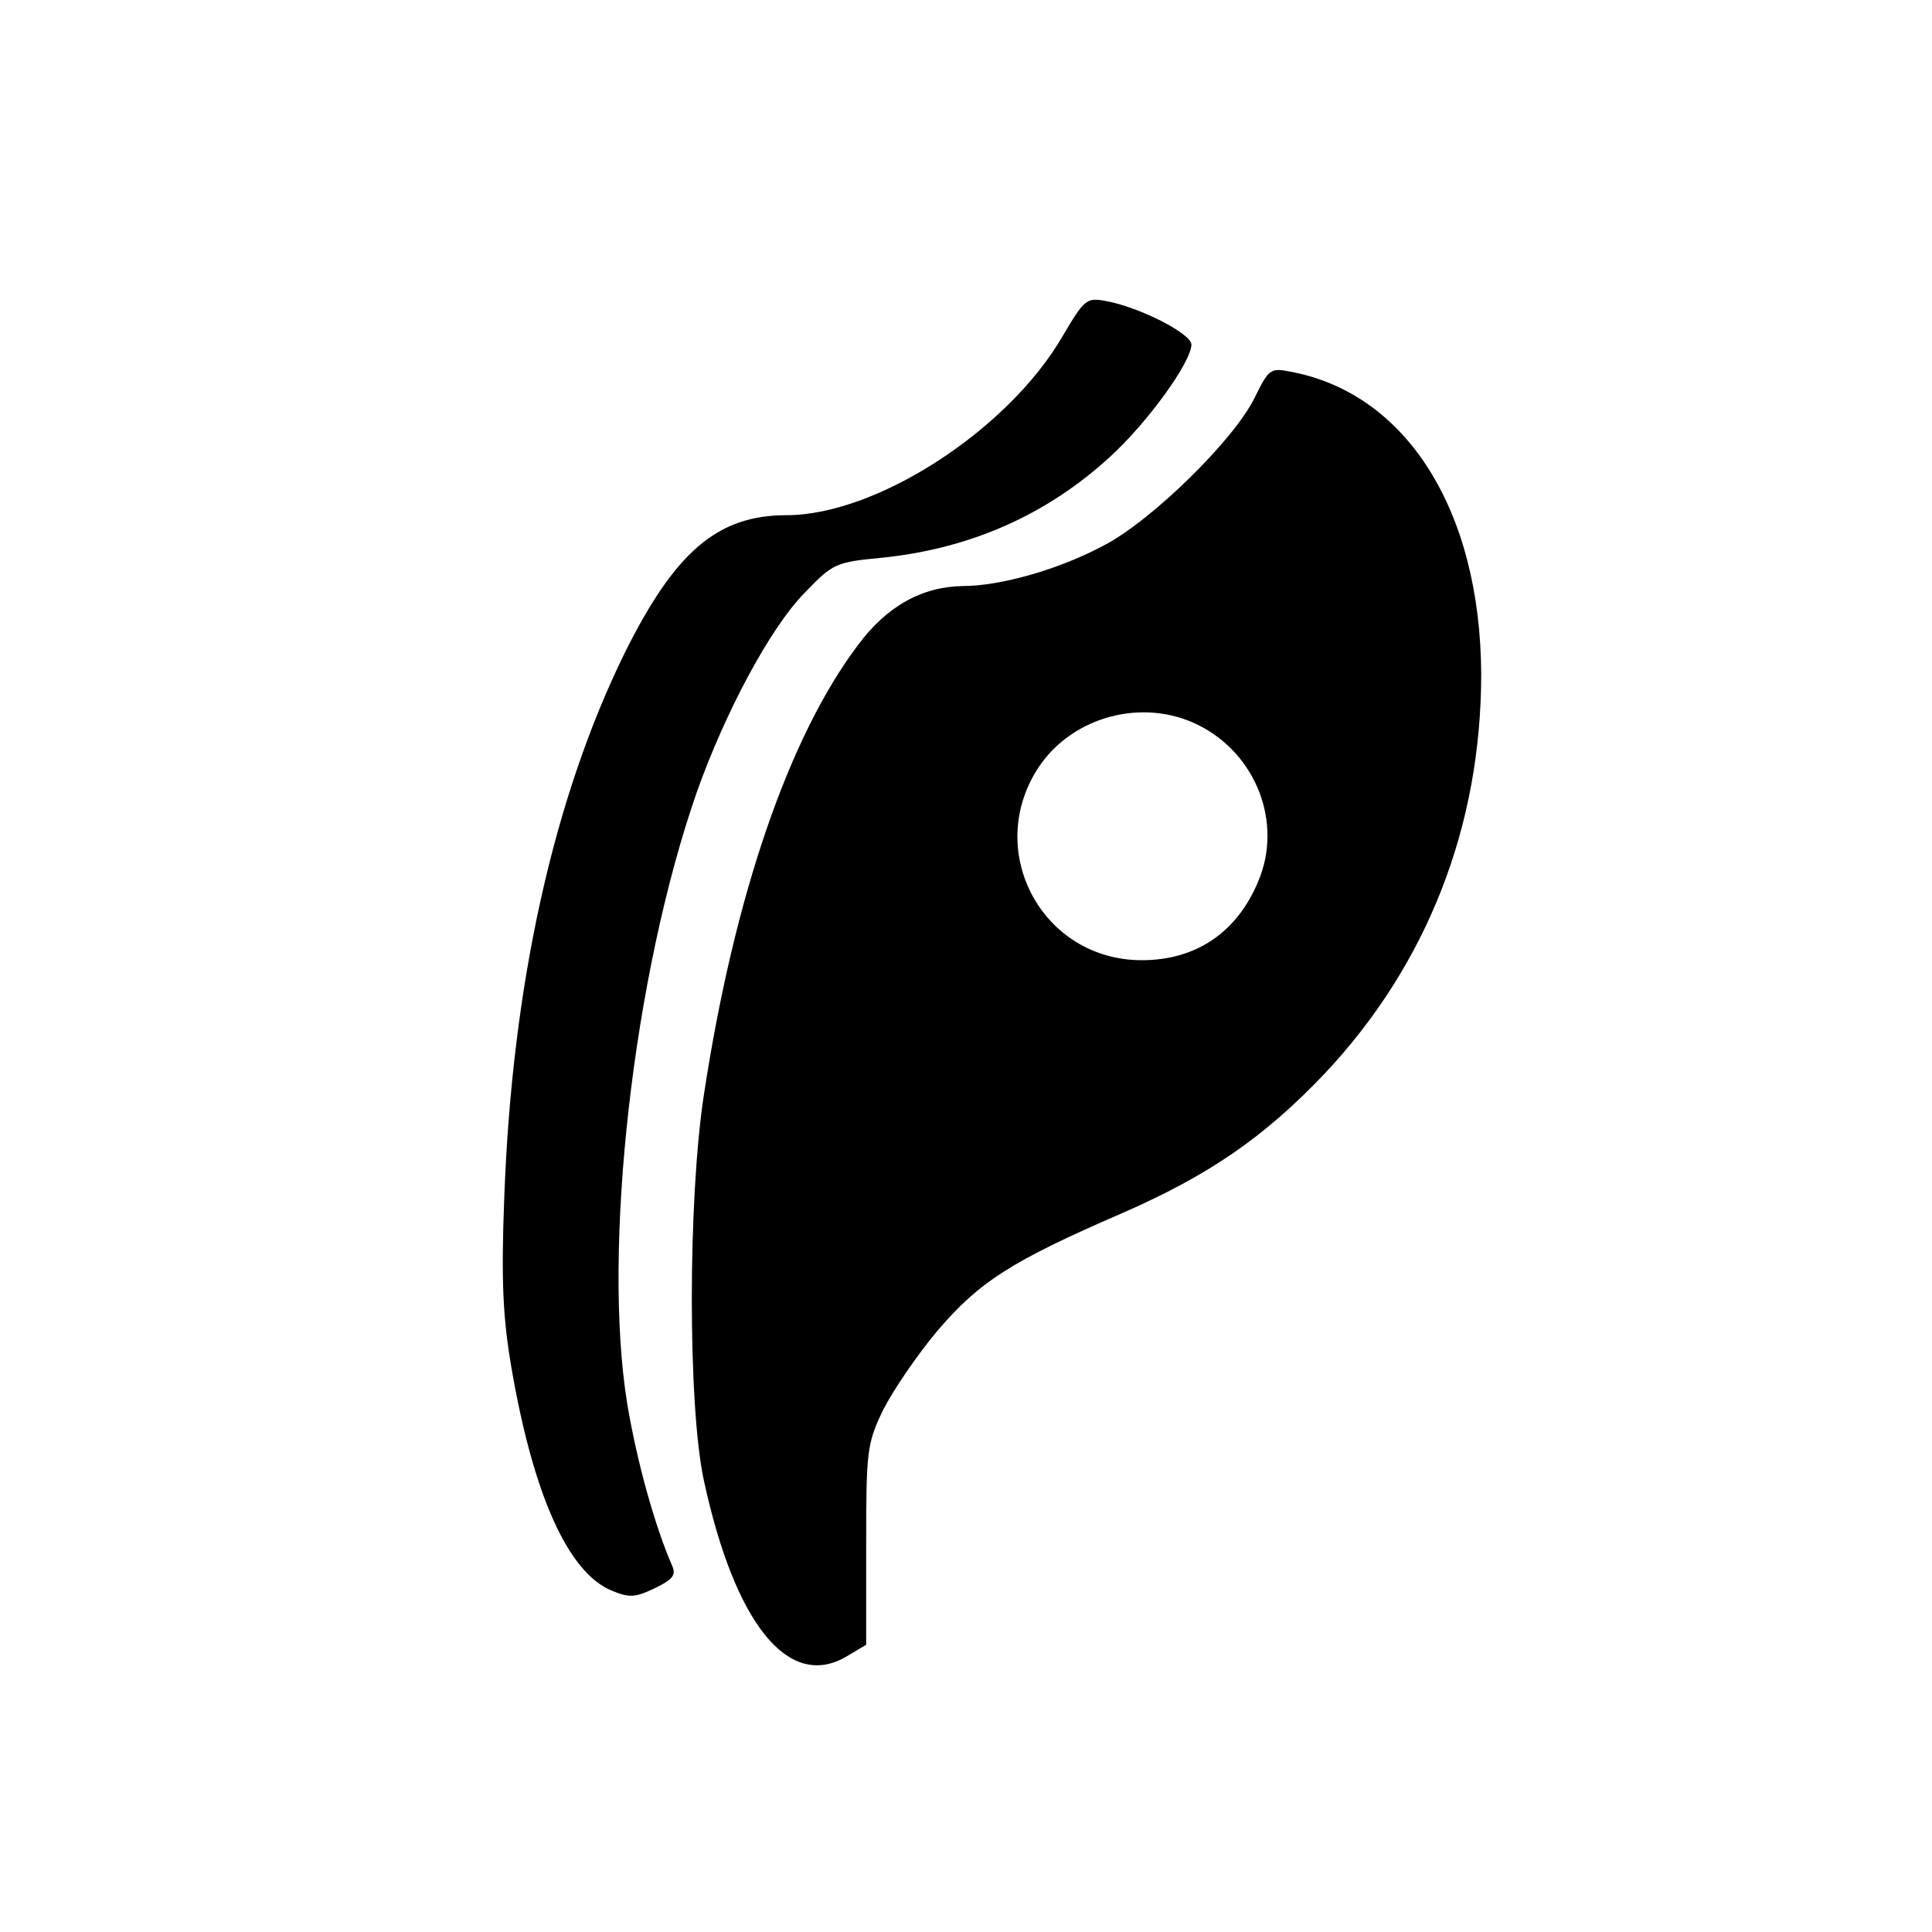 <?xml version="1.0" standalone="no"?>
<!DOCTYPE svg PUBLIC "-//W3C//DTD SVG 20010904//EN"
 "http://www.w3.org/TR/2001/REC-SVG-20010904/DTD/svg10.dtd">
<svg version="1.0" xmlns="http://www.w3.org/2000/svg"
 width="300pt" height="300pt" viewBox="0 0 300 300"
 preserveAspectRatio="xMidYMid meet">
<g transform="translate(0,300) scale(0.1,-0.1)"
fill="#000000" stroke="none">
<path d="M1650 2478 c-84 -145 -288 -278 -429 -278 -107 0 -173 -57 -251 -214
-110 -224 -175 -514 -187 -846 -5 -130 -2 -186 11 -263 34 -198 88 -319 156
-347 27 -11 36 -11 67 4 27 13 33 20 27 34 -27 62 -55 162 -70 252 -39 240 9
666 108 950 44 124 114 255 167 309 45 47 49 48 121 55 136 14 255 66 354 157
58 53 126 147 126 174 0 17 -82 59 -135 68 -28 5 -32 1 -65 -55z"/>
<path d="M1948 2382 c-32 -65 -159 -190 -234 -229 -69 -37 -160 -63 -219 -63
-63 -1 -118 -31 -163 -92 -107 -142 -192 -389 -239 -698 -25 -163 -25 -484 0
-599 48 -222 131 -325 220 -274 l32 19 0 155 c0 145 1 157 26 209 15 30 53 86
85 124 65 76 115 108 286 182 135 59 221 118 315 217 159 169 243 384 243 620
-1 254 -116 437 -297 470 -30 6 -33 4 -55 -41z m-87 -508 c90 -45 131 -152 93
-242 -33 -80 -97 -123 -181 -123 -155 0 -246 170 -160 300 53 79 162 108 248
65z"/>
</g>
</svg>

